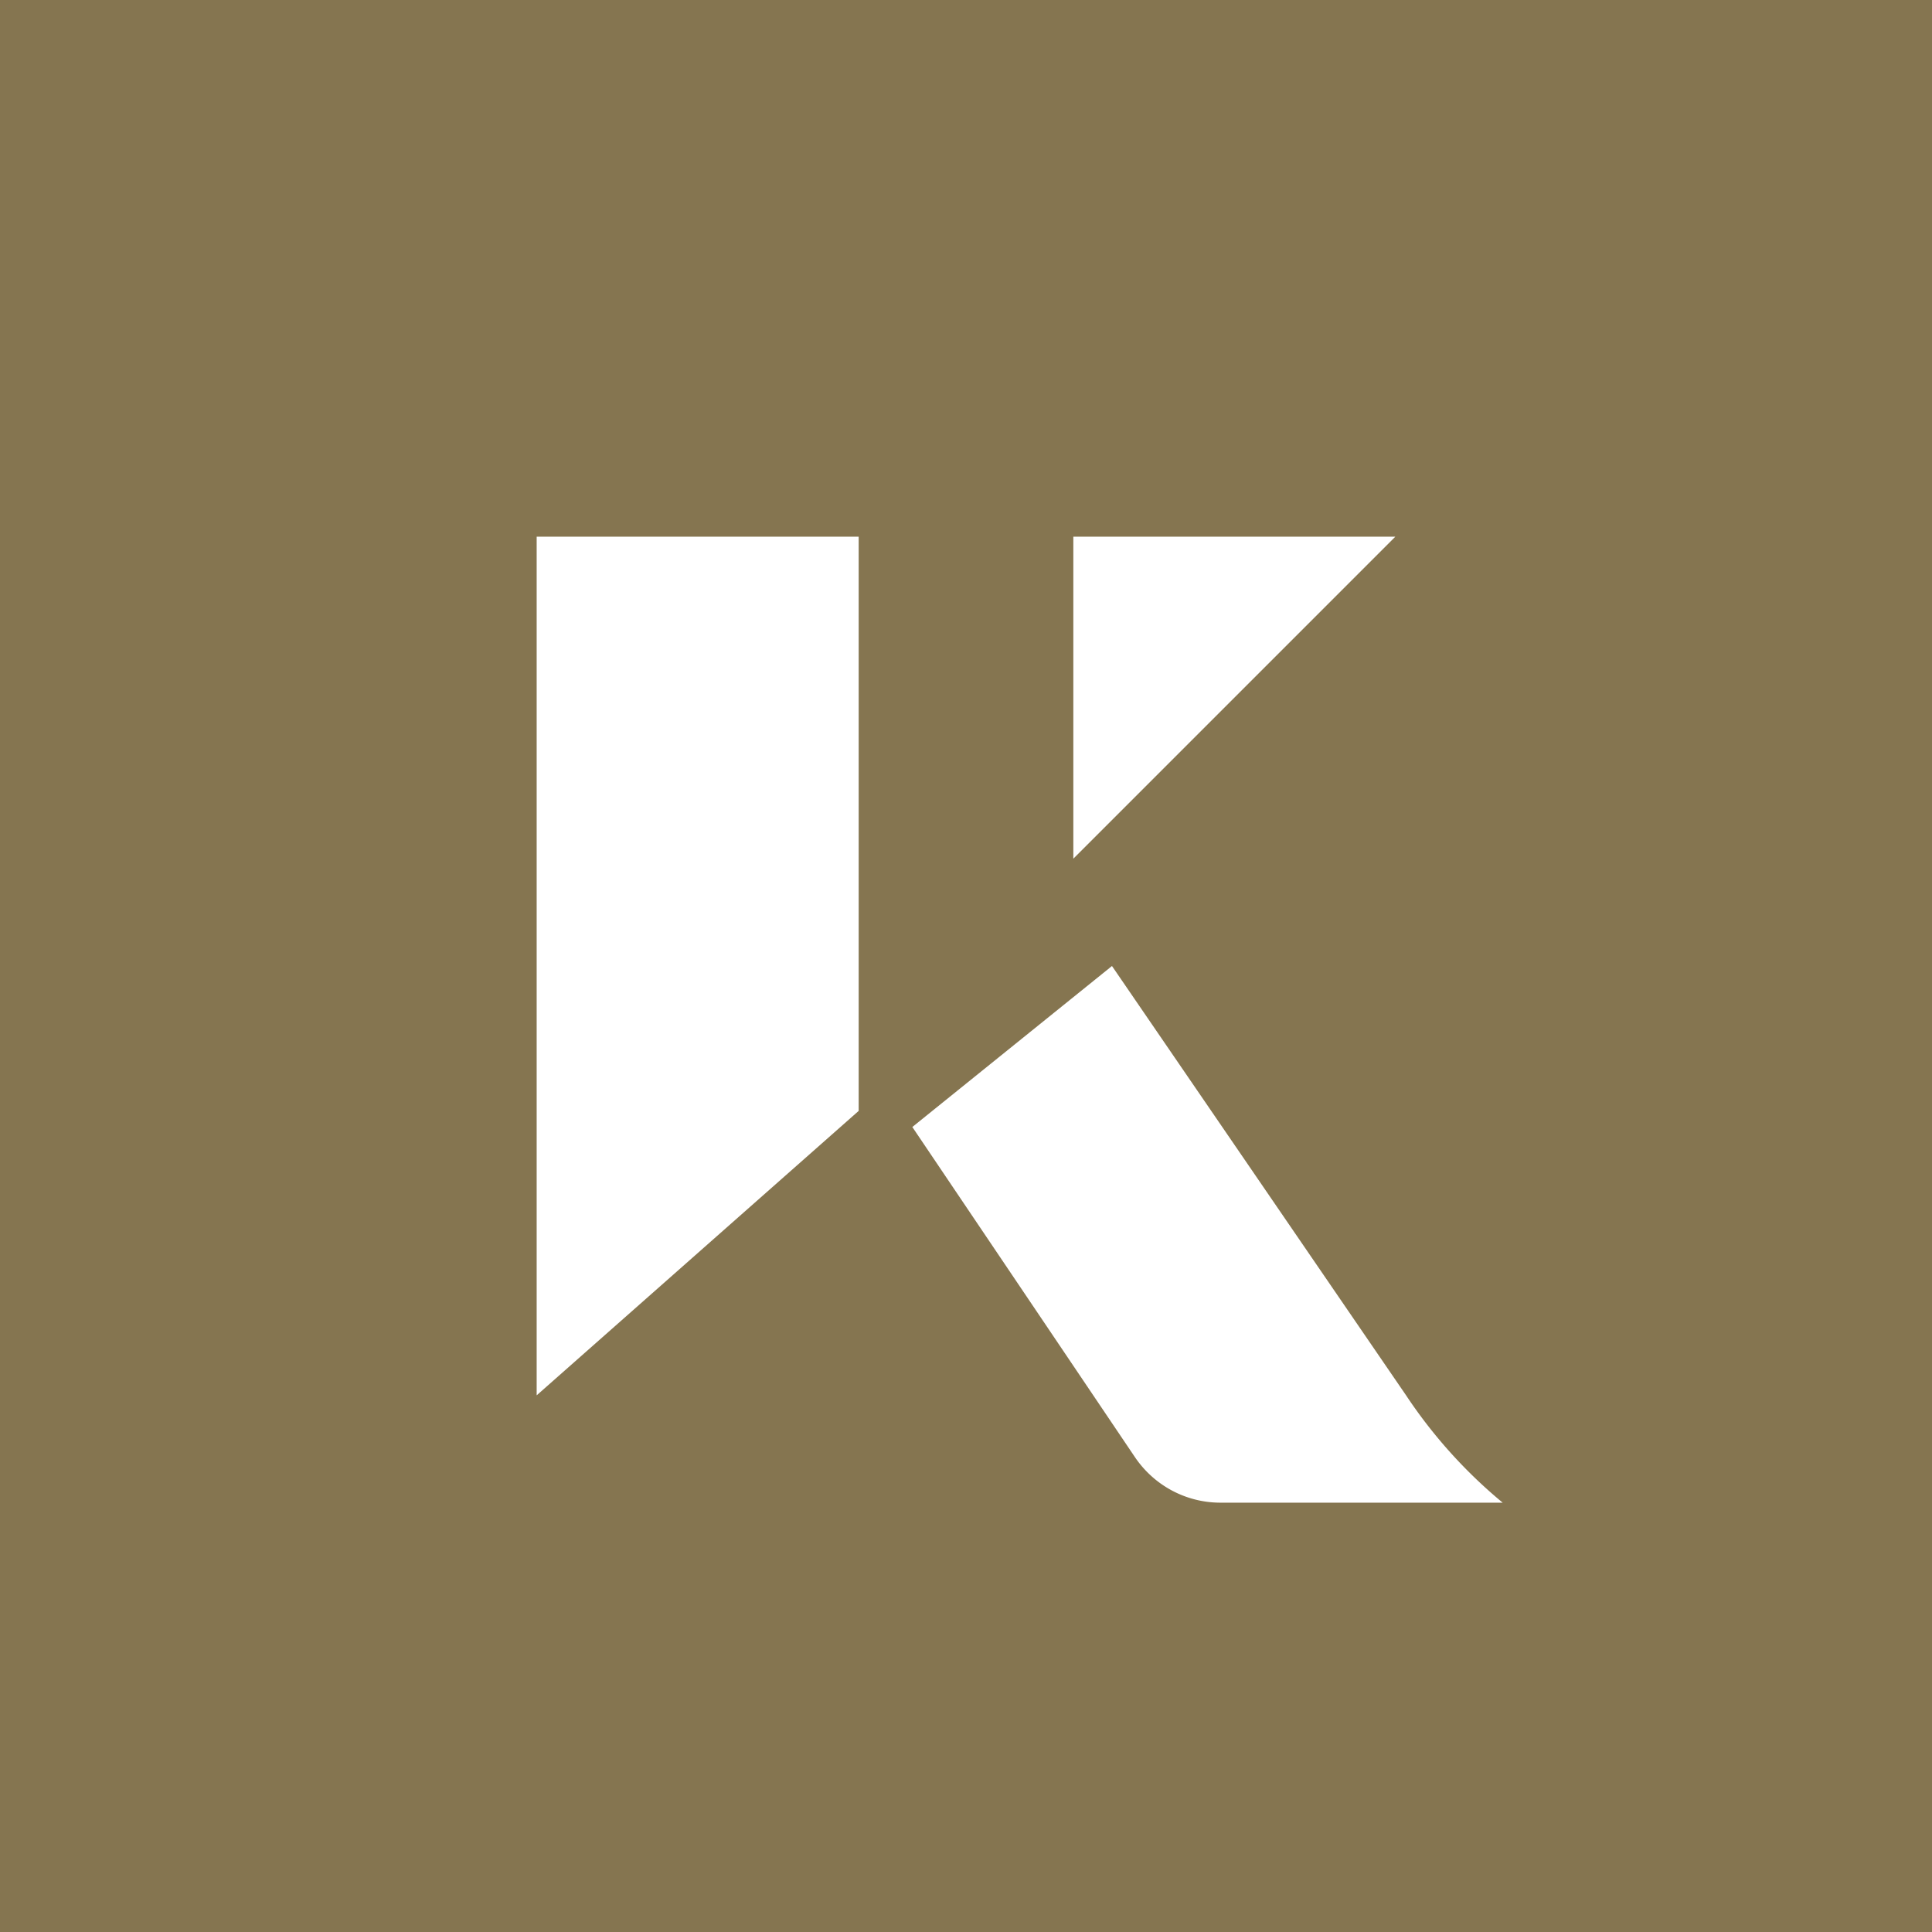 <!-- by TradingView --><svg width="18" height="18" viewBox="0 0 18 18" xmlns="http://www.w3.org/2000/svg"><path fill="#857550" d="M0 0h18v18H0z"/><path d="M10.36 9 8.5 10.5l2.07 3.07c.18.27.48.43.8.43H14a4.6 4.6 0 0 1-.9-1l-2.74-4ZM5 5h3v5.35L5 13V5ZM10 5h3l-3 3V5Z" fill="#fff"/></svg>